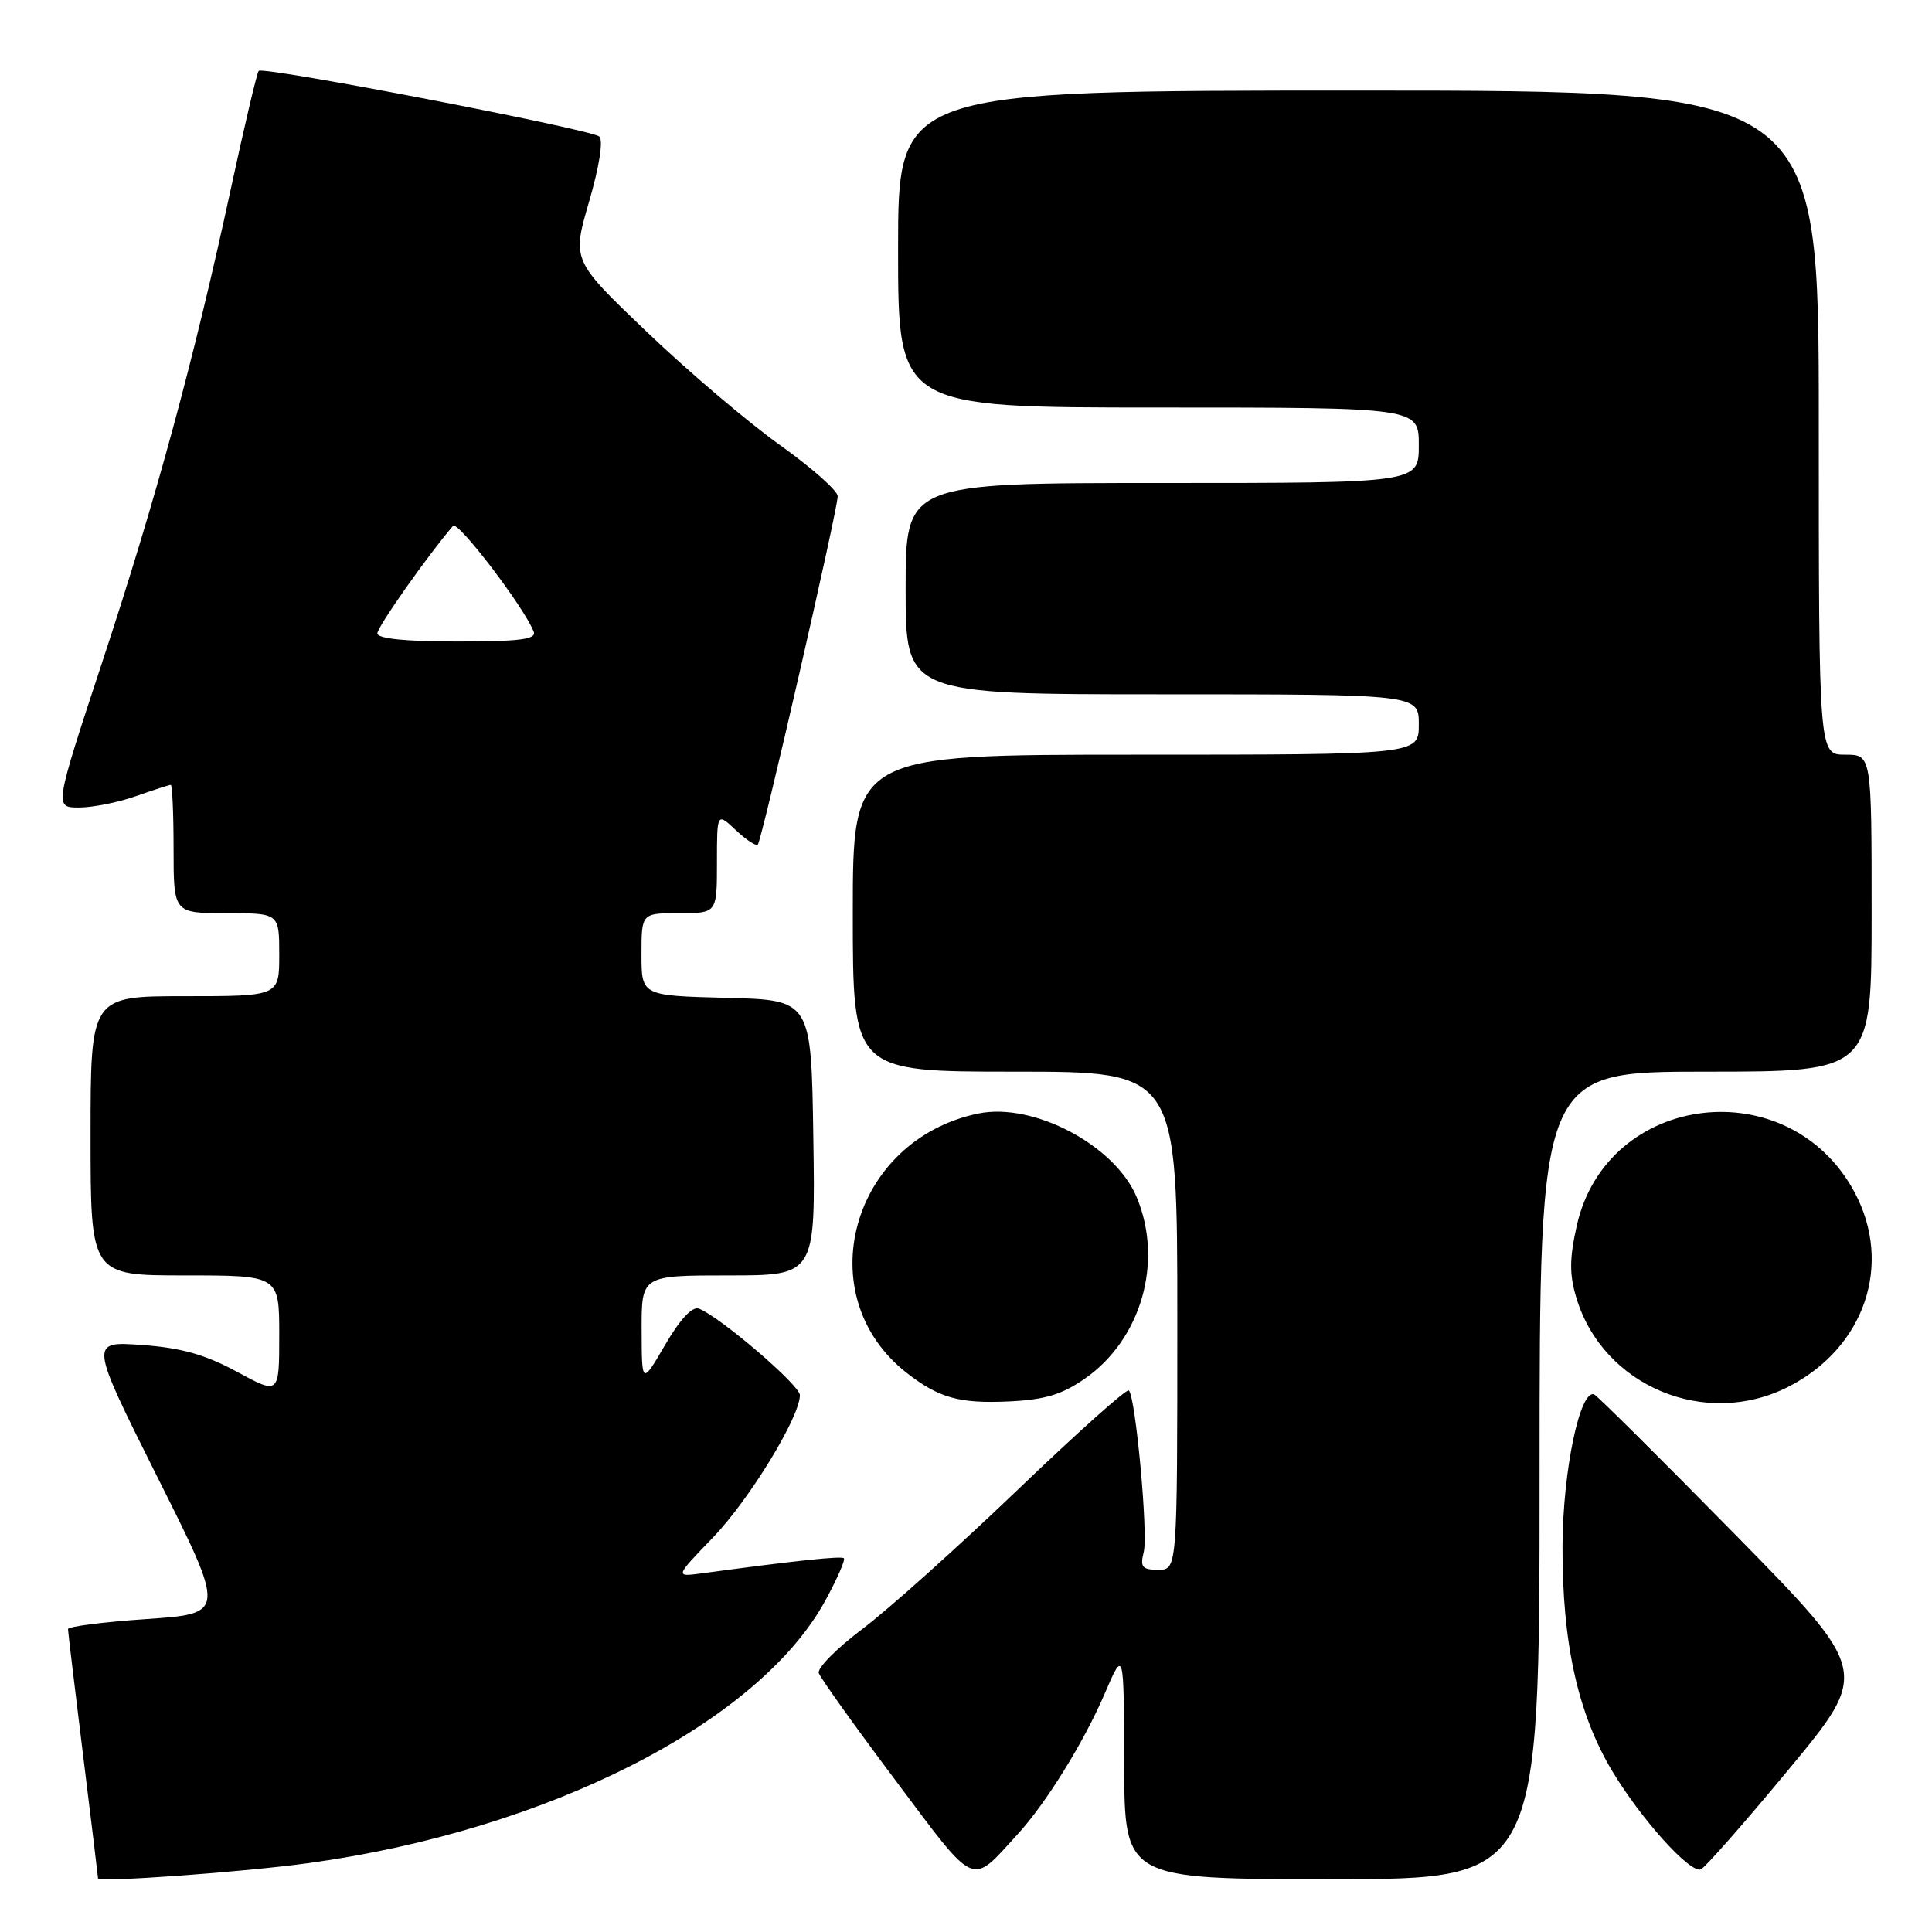 <?xml version="1.0" encoding="UTF-8" standalone="no"?>
<!DOCTYPE svg PUBLIC "-//W3C//DTD SVG 1.1//EN" "http://www.w3.org/Graphics/SVG/1.1/DTD/svg11.dtd" >
<svg xmlns="http://www.w3.org/2000/svg" xmlns:xlink="http://www.w3.org/1999/xlink" version="1.1" viewBox="0 0 256 256">
 <g >
 <path fill="currentColor"
d=" M 40.98 246.86 C 72.58 242.50 100.55 228.27 109.38 212.05 C 110.93 209.20 112.03 206.69 111.82 206.48 C 111.49 206.15 105.44 206.79 92.97 208.48 C 89.43 208.95 89.43 208.95 94.47 203.73 C 99.29 198.72 106.01 187.72 105.99 184.86 C 105.98 183.54 95.39 174.47 92.61 173.40 C 91.73 173.07 90.13 174.78 88.14 178.19 C 85.04 183.50 85.04 183.50 85.02 176.25 C 85.00 169.00 85.00 169.00 96.52 169.00 C 108.05 169.00 108.05 169.00 107.77 150.75 C 107.50 132.50 107.50 132.50 96.25 132.22 C 85.00 131.93 85.00 131.93 85.00 126.47 C 85.00 121.00 85.00 121.00 90.00 121.00 C 95.00 121.00 95.00 121.00 95.00 114.33 C 95.00 107.65 95.00 107.65 97.50 110.00 C 98.87 111.29 100.18 112.15 100.41 111.92 C 100.94 111.39 111.00 67.52 111.00 65.75 C 111.00 65.02 107.55 61.97 103.33 58.96 C 99.12 55.96 91.20 49.23 85.73 44.00 C 75.79 34.50 75.79 34.50 78.06 26.71 C 79.41 22.07 79.96 18.59 79.41 18.09 C 78.38 17.14 34.91 8.76 34.28 9.39 C 34.05 9.61 32.38 16.71 30.56 25.15 C 25.70 47.64 20.70 66.05 13.54 87.75 C 7.20 107.00 7.20 107.00 10.47 107.00 C 12.27 107.00 15.66 106.33 18.00 105.50 C 20.34 104.68 22.42 104.00 22.63 104.00 C 22.83 104.00 23.00 107.83 23.00 112.50 C 23.00 121.00 23.00 121.00 30.00 121.00 C 37.00 121.00 37.00 121.00 37.00 126.50 C 37.00 132.00 37.00 132.00 24.50 132.00 C 12.00 132.00 12.00 132.00 12.00 150.50 C 12.00 169.00 12.00 169.00 24.50 169.00 C 37.00 169.00 37.00 169.00 37.00 176.90 C 37.00 184.81 37.00 184.81 31.38 181.76 C 27.17 179.48 24.00 178.59 18.80 178.22 C 11.85 177.72 11.85 177.72 20.88 195.77 C 29.92 213.81 29.92 213.81 19.46 214.53 C 13.71 214.92 9.00 215.52 9.01 215.87 C 9.02 216.22 9.91 223.70 11.00 232.50 C 12.09 241.30 12.98 248.68 12.99 248.89 C 13.00 249.46 32.23 248.07 40.98 246.86 Z  M 134.84 243.05 C 138.60 238.95 143.60 230.87 146.36 224.46 C 148.92 218.50 148.92 218.50 148.96 233.75 C 149.00 249.00 149.00 249.00 176.50 249.00 C 204.00 249.00 204.00 249.00 204.00 195.50 C 204.00 142.00 204.00 142.00 226.00 142.00 C 248.00 142.00 248.00 142.00 248.00 121.00 C 248.00 100.00 248.00 100.00 244.50 100.00 C 241.00 100.00 241.00 100.00 241.00 56.00 C 241.00 12.00 241.00 12.00 180.00 12.00 C 119.00 12.00 119.00 12.00 119.00 33.00 C 119.00 54.00 119.00 54.00 153.50 54.00 C 188.00 54.00 188.00 54.00 188.00 59.00 C 188.00 64.00 188.00 64.00 154.00 64.00 C 120.00 64.00 120.00 64.00 120.00 78.00 C 120.00 92.00 120.00 92.00 154.00 92.00 C 188.00 92.00 188.00 92.00 188.00 96.00 C 188.00 100.00 188.00 100.00 150.50 100.00 C 113.00 100.00 113.00 100.00 113.00 121.00 C 113.00 142.00 113.00 142.00 134.50 142.00 C 156.00 142.00 156.00 142.00 156.00 175.00 C 156.00 208.00 156.00 208.00 153.48 208.00 C 151.34 208.00 151.05 207.65 151.55 205.65 C 152.15 203.25 150.48 185.15 149.58 184.24 C 149.30 183.97 142.66 189.91 134.81 197.44 C 126.96 204.97 117.73 213.24 114.31 215.82 C 110.89 218.39 108.27 221.03 108.49 221.69 C 108.71 222.34 113.28 228.74 118.65 235.90 C 129.50 250.37 128.53 249.94 134.84 243.05 Z  M 237.02 234.45 C 247.76 221.50 247.76 221.50 229.86 203.27 C 220.01 193.25 211.63 184.92 211.23 184.77 C 209.35 184.07 207.09 194.92 207.04 204.80 C 206.99 217.66 209.06 227.04 213.62 234.66 C 217.45 241.04 223.89 248.20 225.36 247.71 C 225.87 247.54 231.12 241.58 237.02 234.45 Z  M 143.72 182.70 C 151.23 177.49 154.19 167.18 150.62 158.64 C 147.74 151.74 136.92 146.03 129.61 147.55 C 112.76 151.05 107.08 171.71 120.15 181.92 C 124.40 185.24 127.11 186.00 133.64 185.70 C 138.41 185.48 140.67 184.81 143.72 182.70 Z  M 236.98 183.75 C 247.08 178.59 250.85 167.54 245.75 158.00 C 237.10 141.79 212.90 144.69 208.93 162.41 C 207.96 166.77 207.94 168.87 208.87 171.95 C 212.38 183.67 225.97 189.37 236.98 183.75 Z  M 50.00 83.92 C 50.00 83.06 56.76 73.47 60.03 69.68 C 60.67 68.94 69.50 80.53 70.72 83.71 C 71.10 84.71 68.88 85.00 60.61 85.00 C 53.70 85.00 50.00 84.62 50.00 83.92 Z "/>
</g>
</svg>